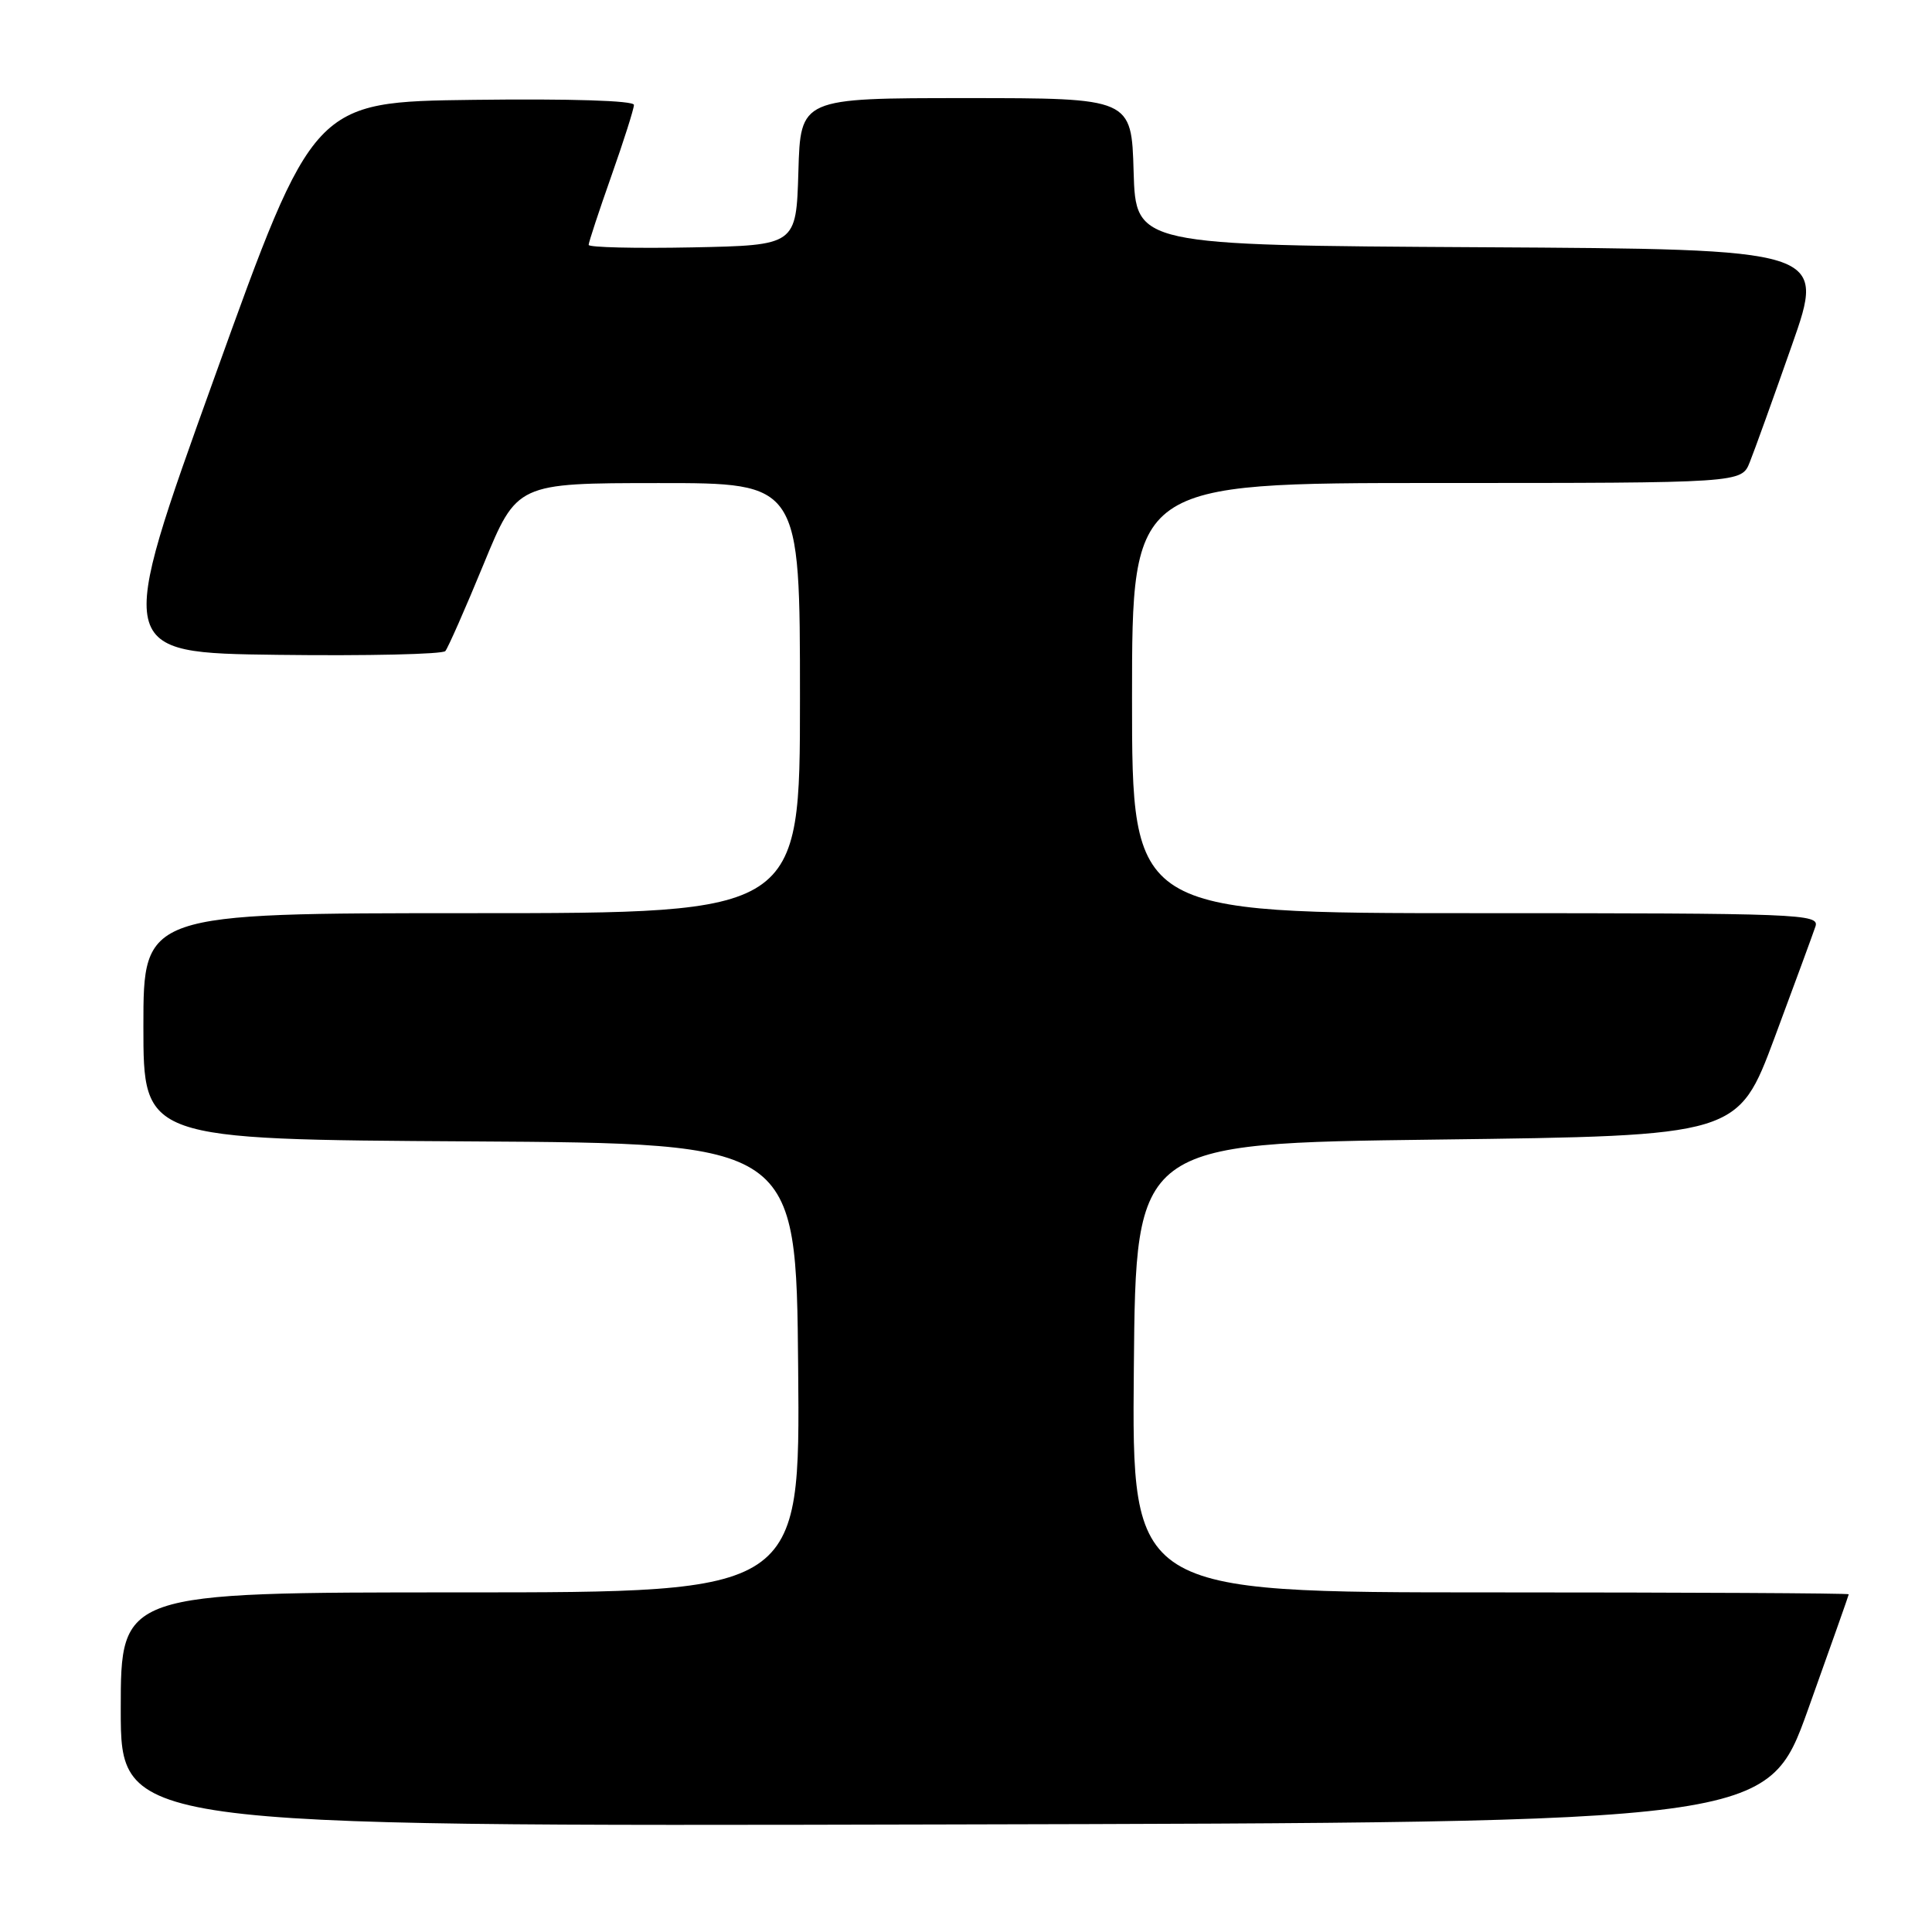 <?xml version="1.0" encoding="UTF-8" standalone="no"?>
<!DOCTYPE svg PUBLIC "-//W3C//DTD SVG 1.1//EN" "http://www.w3.org/Graphics/SVG/1.1/DTD/svg11.dtd" >
<svg xmlns="http://www.w3.org/2000/svg" xmlns:xlink="http://www.w3.org/1999/xlink" version="1.1" viewBox="0 0 256 256">
 <g >
 <path fill="currentColor"
d=" M 239.58 226.50 C 242.53 218.25 244.96 211.39 244.97 211.25 C 244.99 211.11 223.62 211.00 197.49 211.00 C 149.97 211.00 149.97 211.00 150.24 181.25 C 150.50 151.50 150.50 151.50 190.40 151.00 C 230.29 150.50 230.29 150.50 235.14 137.50 C 237.80 130.35 240.24 123.71 240.56 122.75 C 241.10 121.10 238.52 121.00 195.57 121.00 C 150.00 121.00 150.00 121.00 150.00 92.50 C 150.00 64.00 150.00 64.00 190.38 64.00 C 230.76 64.00 230.76 64.00 231.85 61.25 C 232.46 59.74 234.97 52.77 237.43 45.76 C 241.91 33.02 241.91 33.02 196.20 32.76 C 150.50 32.50 150.50 32.50 150.21 22.75 C 149.93 13.00 149.93 13.00 128.00 13.00 C 106.07 13.00 106.07 13.00 105.79 22.75 C 105.50 32.50 105.50 32.50 91.75 32.78 C 84.19 32.93 78.00 32.78 78.00 32.45 C 78.00 32.11 79.35 28.02 81.00 23.34 C 82.65 18.67 84.00 14.42 84.00 13.90 C 84.00 13.33 75.55 13.07 62.78 13.23 C 41.55 13.50 41.55 13.50 28.42 50.00 C 15.28 86.50 15.28 86.50 36.82 86.77 C 48.67 86.92 58.65 86.69 59.01 86.27 C 59.36 85.85 61.65 80.67 64.08 74.76 C 68.50 64.02 68.50 64.02 87.25 64.01 C 106.00 64.00 106.00 64.00 106.00 92.50 C 106.00 121.00 106.00 121.00 62.50 121.00 C 19.00 121.00 19.00 121.00 19.00 135.99 C 19.00 150.98 19.00 150.98 62.25 151.24 C 105.50 151.50 105.50 151.50 105.76 181.25 C 106.03 211.00 106.03 211.00 61.01 211.00 C 16.00 211.00 16.00 211.00 16.00 226.50 C 16.00 242.01 16.00 242.01 125.11 241.75 C 234.21 241.50 234.21 241.50 239.58 226.50 Z "/>
</g>
</svg>